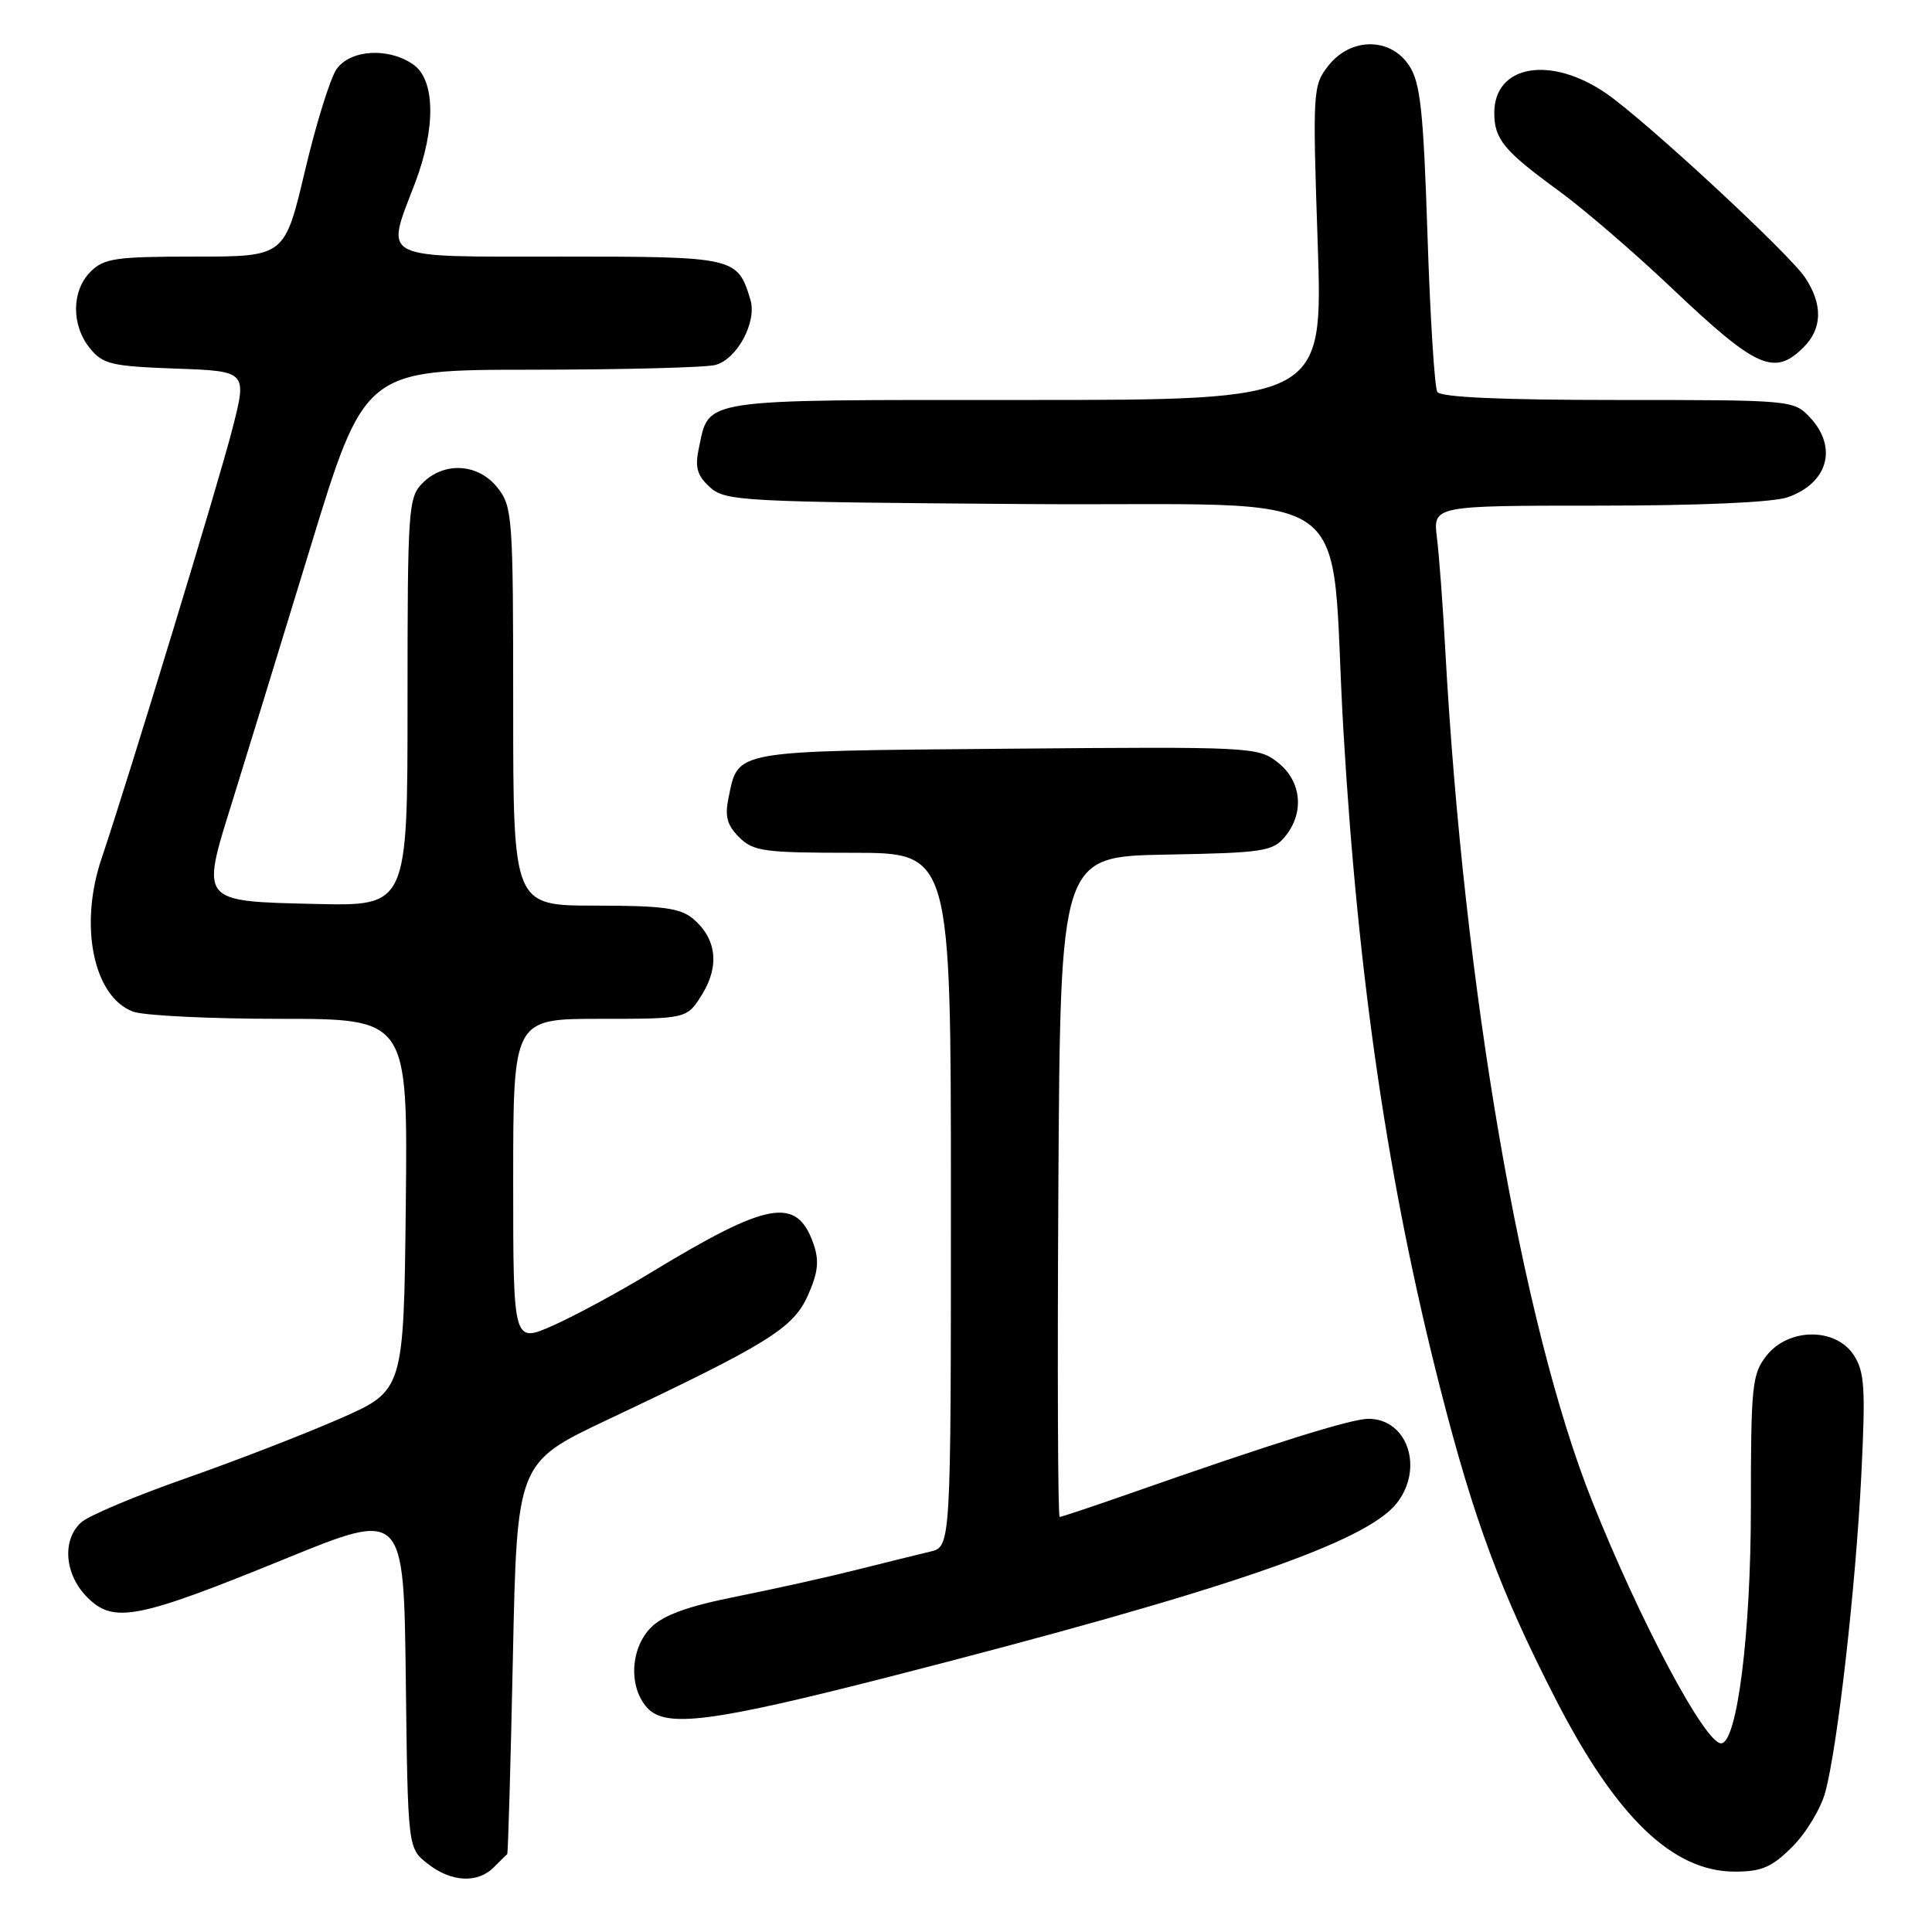 <?xml version="1.0" encoding="UTF-8" standalone="no"?>
<!DOCTYPE svg PUBLIC "-//W3C//DTD SVG 1.1//EN" "http://www.w3.org/Graphics/SVG/1.1/DTD/svg11.dtd" >
<svg xmlns="http://www.w3.org/2000/svg" xmlns:xlink="http://www.w3.org/1999/xlink" version="1.1" viewBox="0 0 256 256">
 <g >
 <path fill="currentColor"
d=" M 65.43 247.43 C 66.29 246.56 67.09 245.78 67.21 245.68 C 67.32 245.58 67.66 233.87 67.96 219.65 C 68.50 193.80 68.50 193.80 80.50 188.12 C 101.82 178.04 105.09 176.01 107.05 171.65 C 108.40 168.61 108.57 167.08 107.80 164.84 C 105.59 158.50 101.84 159.16 86.33 168.57 C 82.03 171.19 76.14 174.37 73.25 175.65 C 68.00 177.97 68.00 177.97 68.00 156.49 C 68.00 135.00 68.00 135.00 79.51 135.00 C 91.03 135.00 91.03 135.00 93.04 131.75 C 95.37 127.98 94.94 124.37 91.85 121.75 C 90.15 120.32 87.81 120.00 78.89 120.00 C 68.00 120.00 68.00 120.00 68.00 93.63 C 68.00 68.48 67.91 67.15 65.93 64.63 C 63.39 61.41 58.88 61.12 56.00 64.00 C 54.10 65.90 54.00 67.33 54.00 93.03 C 54.00 120.06 54.00 120.06 41.86 119.78 C 26.45 119.42 26.60 119.61 30.73 106.37 C 32.42 100.94 37.07 85.81 41.06 72.75 C 48.31 49.00 48.31 49.00 70.41 48.99 C 82.56 48.98 93.53 48.70 94.79 48.36 C 97.68 47.59 100.33 42.64 99.43 39.70 C 97.72 34.06 97.43 34.00 74.35 34.00 C 49.87 34.00 51.06 34.60 55.00 24.24 C 57.77 16.97 57.67 10.59 54.78 8.56 C 51.49 6.25 46.42 6.56 44.59 9.17 C 43.76 10.36 41.87 16.44 40.40 22.67 C 37.72 34.00 37.72 34.00 25.86 34.00 C 15.33 34.00 13.78 34.22 12.00 36.00 C 9.47 38.53 9.43 43.08 11.91 46.14 C 13.63 48.27 14.76 48.53 23.28 48.84 C 32.75 49.18 32.75 49.18 30.79 56.84 C 29.02 63.81 16.94 103.43 13.45 113.78 C 10.45 122.66 12.38 132.05 17.61 134.04 C 19.00 134.57 27.76 135.00 37.08 135.00 C 54.03 135.00 54.03 135.00 53.77 159.63 C 53.50 184.27 53.50 184.27 45.00 187.99 C 40.33 190.04 31.11 193.61 24.51 195.92 C 17.92 198.23 11.73 200.84 10.76 201.72 C 8.18 204.06 8.55 208.64 11.57 211.66 C 15.07 215.16 18.18 214.55 37.79 206.55 C 53.50 200.14 53.50 200.14 53.77 222.51 C 54.04 244.88 54.04 244.88 56.65 246.94 C 59.77 249.40 63.27 249.59 65.43 247.43 Z  M 237.51 244.69 C 239.33 242.87 241.29 239.61 241.87 237.44 C 243.50 231.34 245.88 210.38 246.63 195.53 C 247.21 183.92 247.07 181.76 245.63 179.55 C 243.22 175.88 236.99 175.93 234.07 179.63 C 232.16 182.07 232.00 183.58 232.00 199.69 C 232.00 216.51 230.17 231.00 228.05 231.00 C 225.92 231.00 217.29 214.79 210.95 198.87 C 201.62 175.46 193.97 131.02 191.50 86.00 C 191.19 80.22 190.69 73.59 190.40 71.25 C 189.88 67.00 189.88 67.00 211.79 67.00 C 225.21 67.00 234.93 66.57 236.87 65.89 C 242.22 64.03 243.54 59.27 239.83 55.31 C 237.67 53.02 237.41 53.00 214.38 53.00 C 198.88 53.00 190.90 52.64 190.45 51.93 C 190.09 51.33 189.50 41.98 189.15 31.13 C 188.61 14.67 188.21 10.96 186.73 8.71 C 184.25 4.92 178.99 4.92 176.02 8.70 C 173.96 11.32 173.92 11.97 174.60 32.20 C 175.30 53.00 175.30 53.00 135.81 53.00 C 92.05 53.00 94.03 52.70 92.57 59.56 C 92.07 61.95 92.40 63.05 94.07 64.56 C 96.10 66.40 98.25 66.52 135.97 66.79 C 181.46 67.13 176.02 63.22 178.02 97.00 C 179.97 129.98 183.96 157.06 190.86 184.04 C 195.28 201.36 198.87 211.01 206.14 225.16 C 214.15 240.78 221.64 247.99 229.85 248.00 C 233.44 248.00 234.78 247.42 237.51 244.69 Z  M 118.17 222.10 C 162.22 210.81 180.97 204.39 185.07 199.19 C 188.71 194.55 186.51 188.00 181.32 188.00 C 179.04 188.00 168.65 191.25 149.67 197.91 C 144.82 199.61 140.65 201.00 140.41 201.00 C 140.17 201.00 140.10 181.31 140.24 157.25 C 140.50 113.50 140.50 113.50 154.50 113.24 C 167.34 113.01 168.65 112.81 170.25 110.88 C 172.88 107.72 172.48 103.52 169.32 101.03 C 166.69 98.97 165.92 98.93 133.35 99.21 C 96.83 99.53 97.86 99.35 96.54 105.68 C 96.02 108.16 96.33 109.33 97.93 110.93 C 99.81 112.81 101.20 113.00 113.00 113.00 C 126.00 113.00 126.00 113.00 126.00 158.98 C 126.00 204.96 126.00 204.96 123.25 205.60 C 121.74 205.96 117.35 207.04 113.50 208.01 C 109.65 208.98 102.46 210.58 97.53 211.56 C 91.16 212.83 87.90 214.01 86.28 215.63 C 83.52 218.39 83.26 223.52 85.75 226.28 C 88.20 229.00 94.27 228.22 118.17 222.10 Z  M 239.00 46.00 C 241.47 43.53 241.54 40.34 239.20 36.80 C 237.12 33.64 218.16 16.08 212.89 12.42 C 205.50 7.30 198.00 8.58 198.00 14.96 C 198.00 18.44 199.29 20.00 206.51 25.26 C 209.82 27.67 216.57 33.48 221.51 38.17 C 232.76 48.84 235.11 49.89 239.00 46.00 Z "/>
</g>
</svg>
